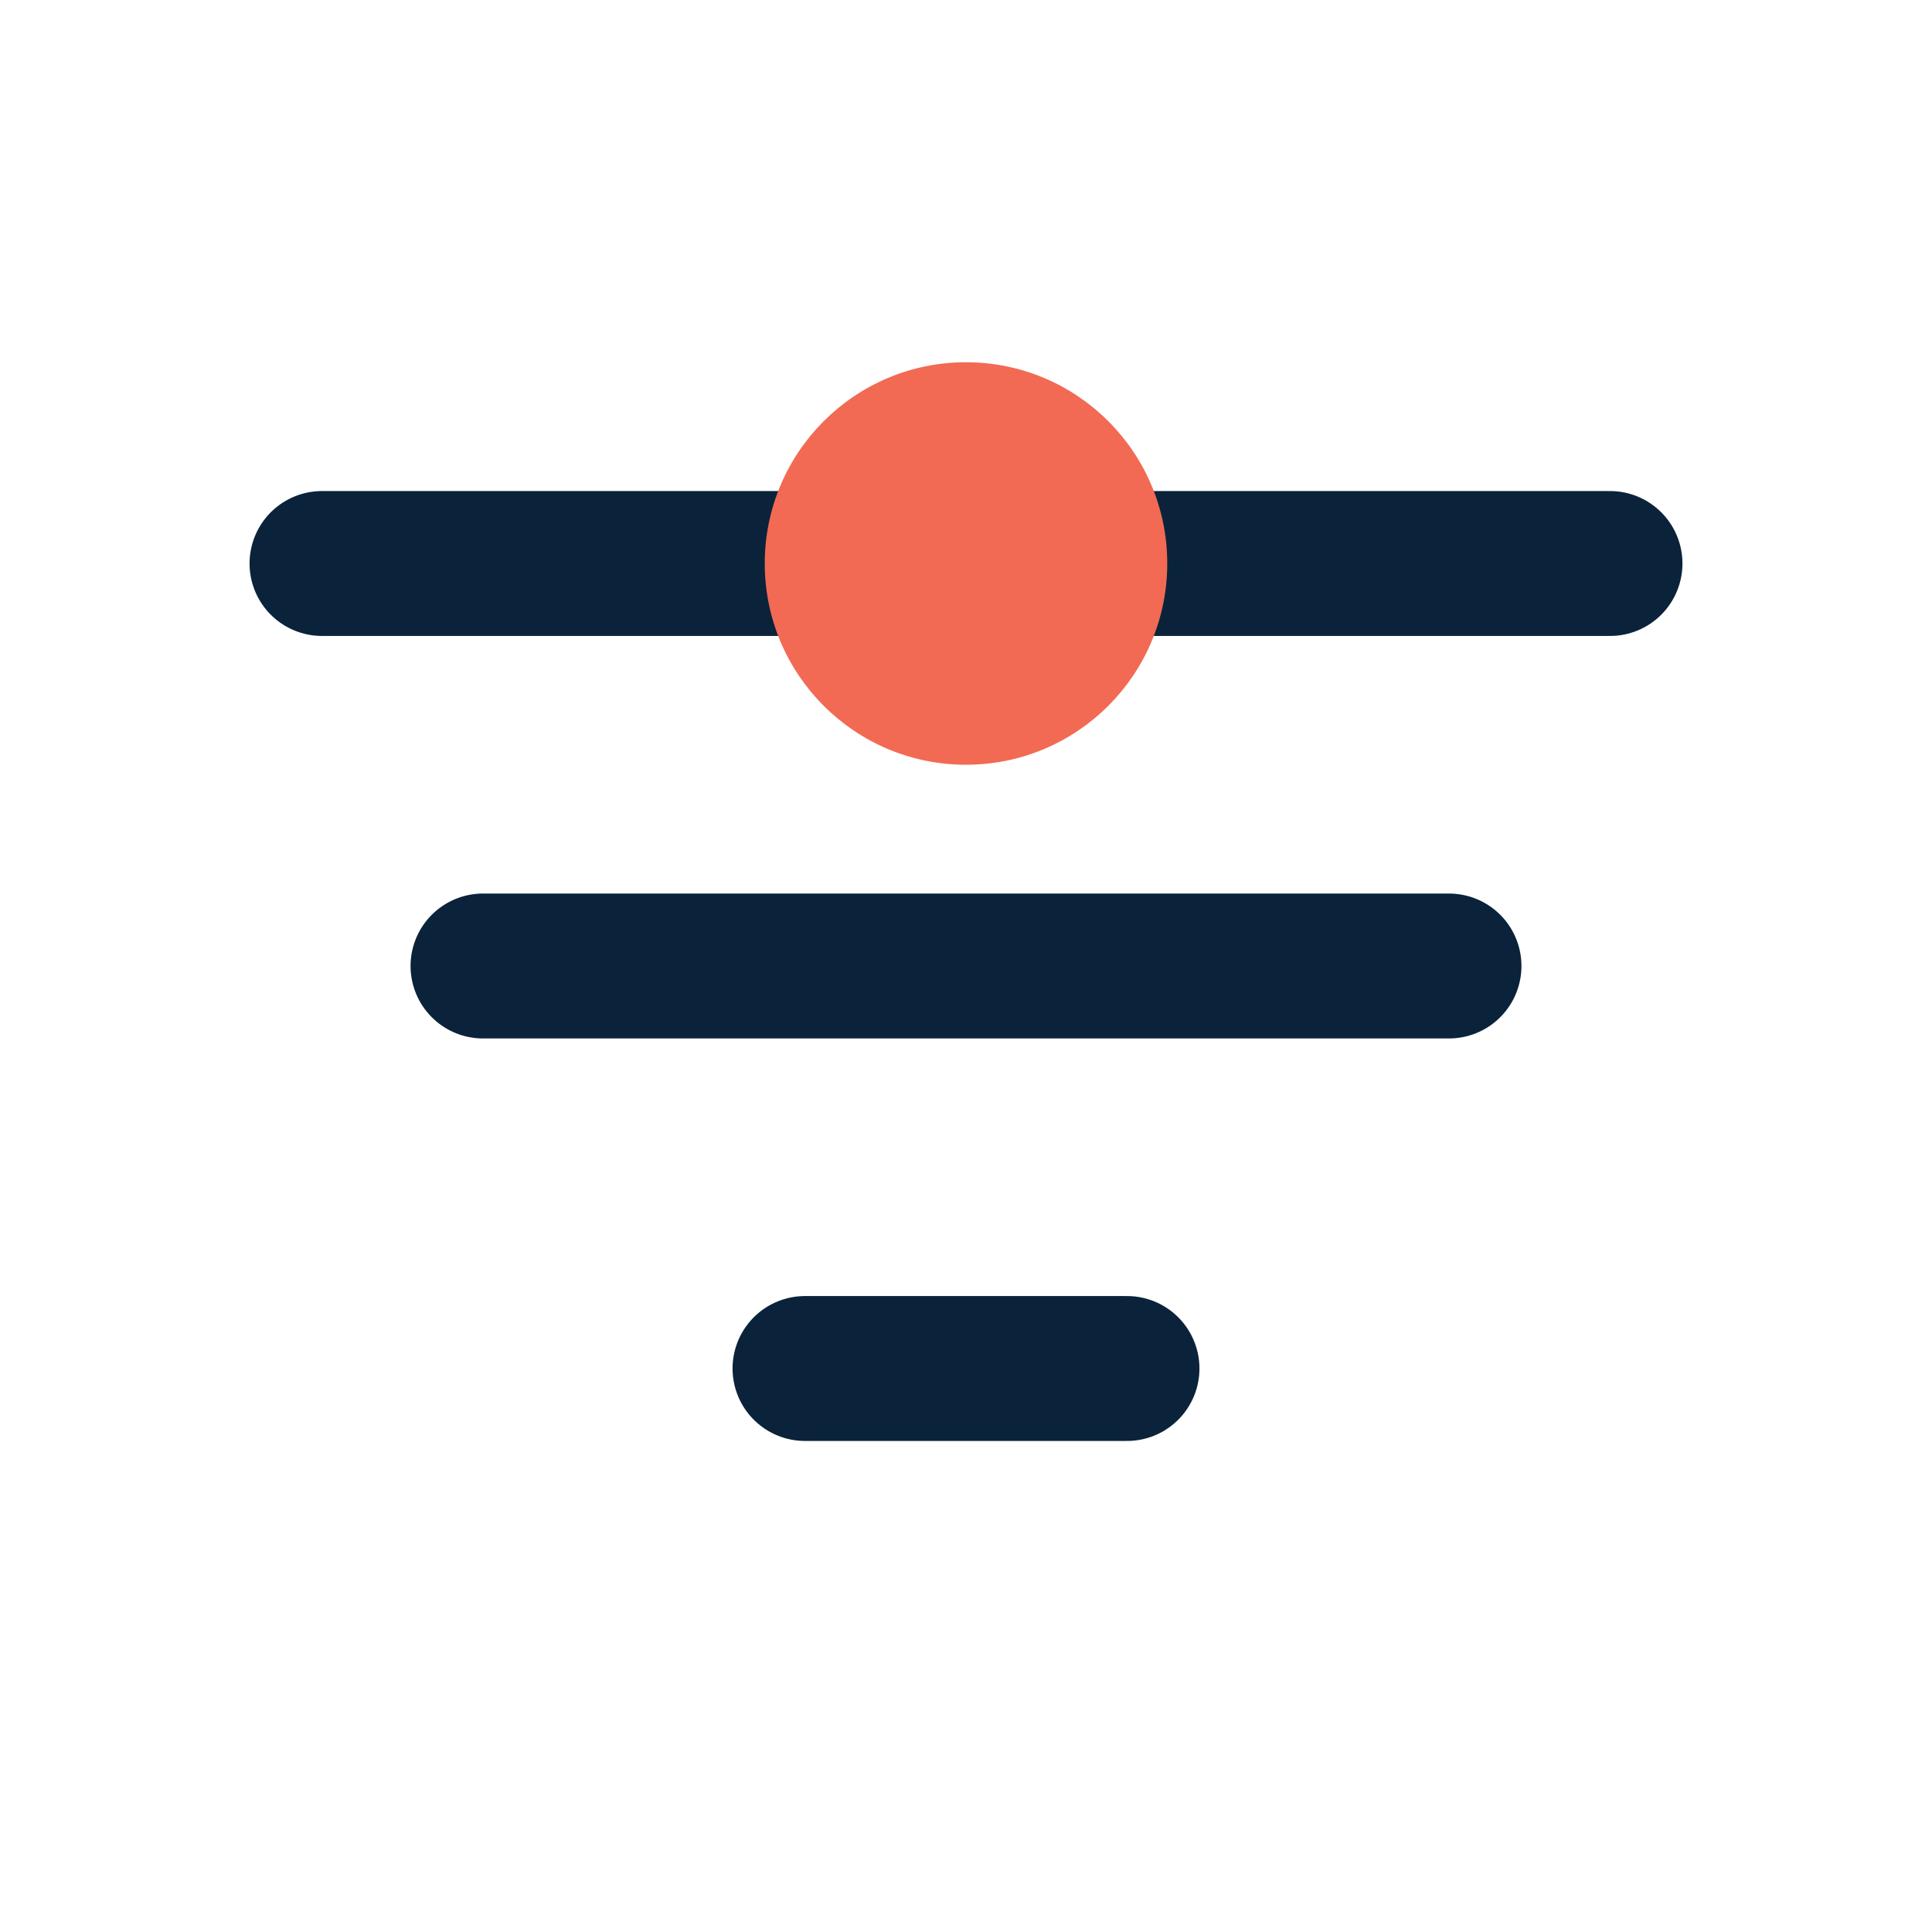 <svg xmlns="http://www.w3.org/2000/svg" viewBox="0 0 24 24">
  <g fill="none" stroke="#0A233A" stroke-width="1.8" stroke-linecap="round" stroke-linejoin="round">
    <path d="M4 7h16"/>
    <path d="M6 12h12"/>
    <path d="M10 17h4"/>
    <circle cx="12" cy="7" r="2.5" fill="#F26A53" stroke="none"/>
  </g>
</svg>
